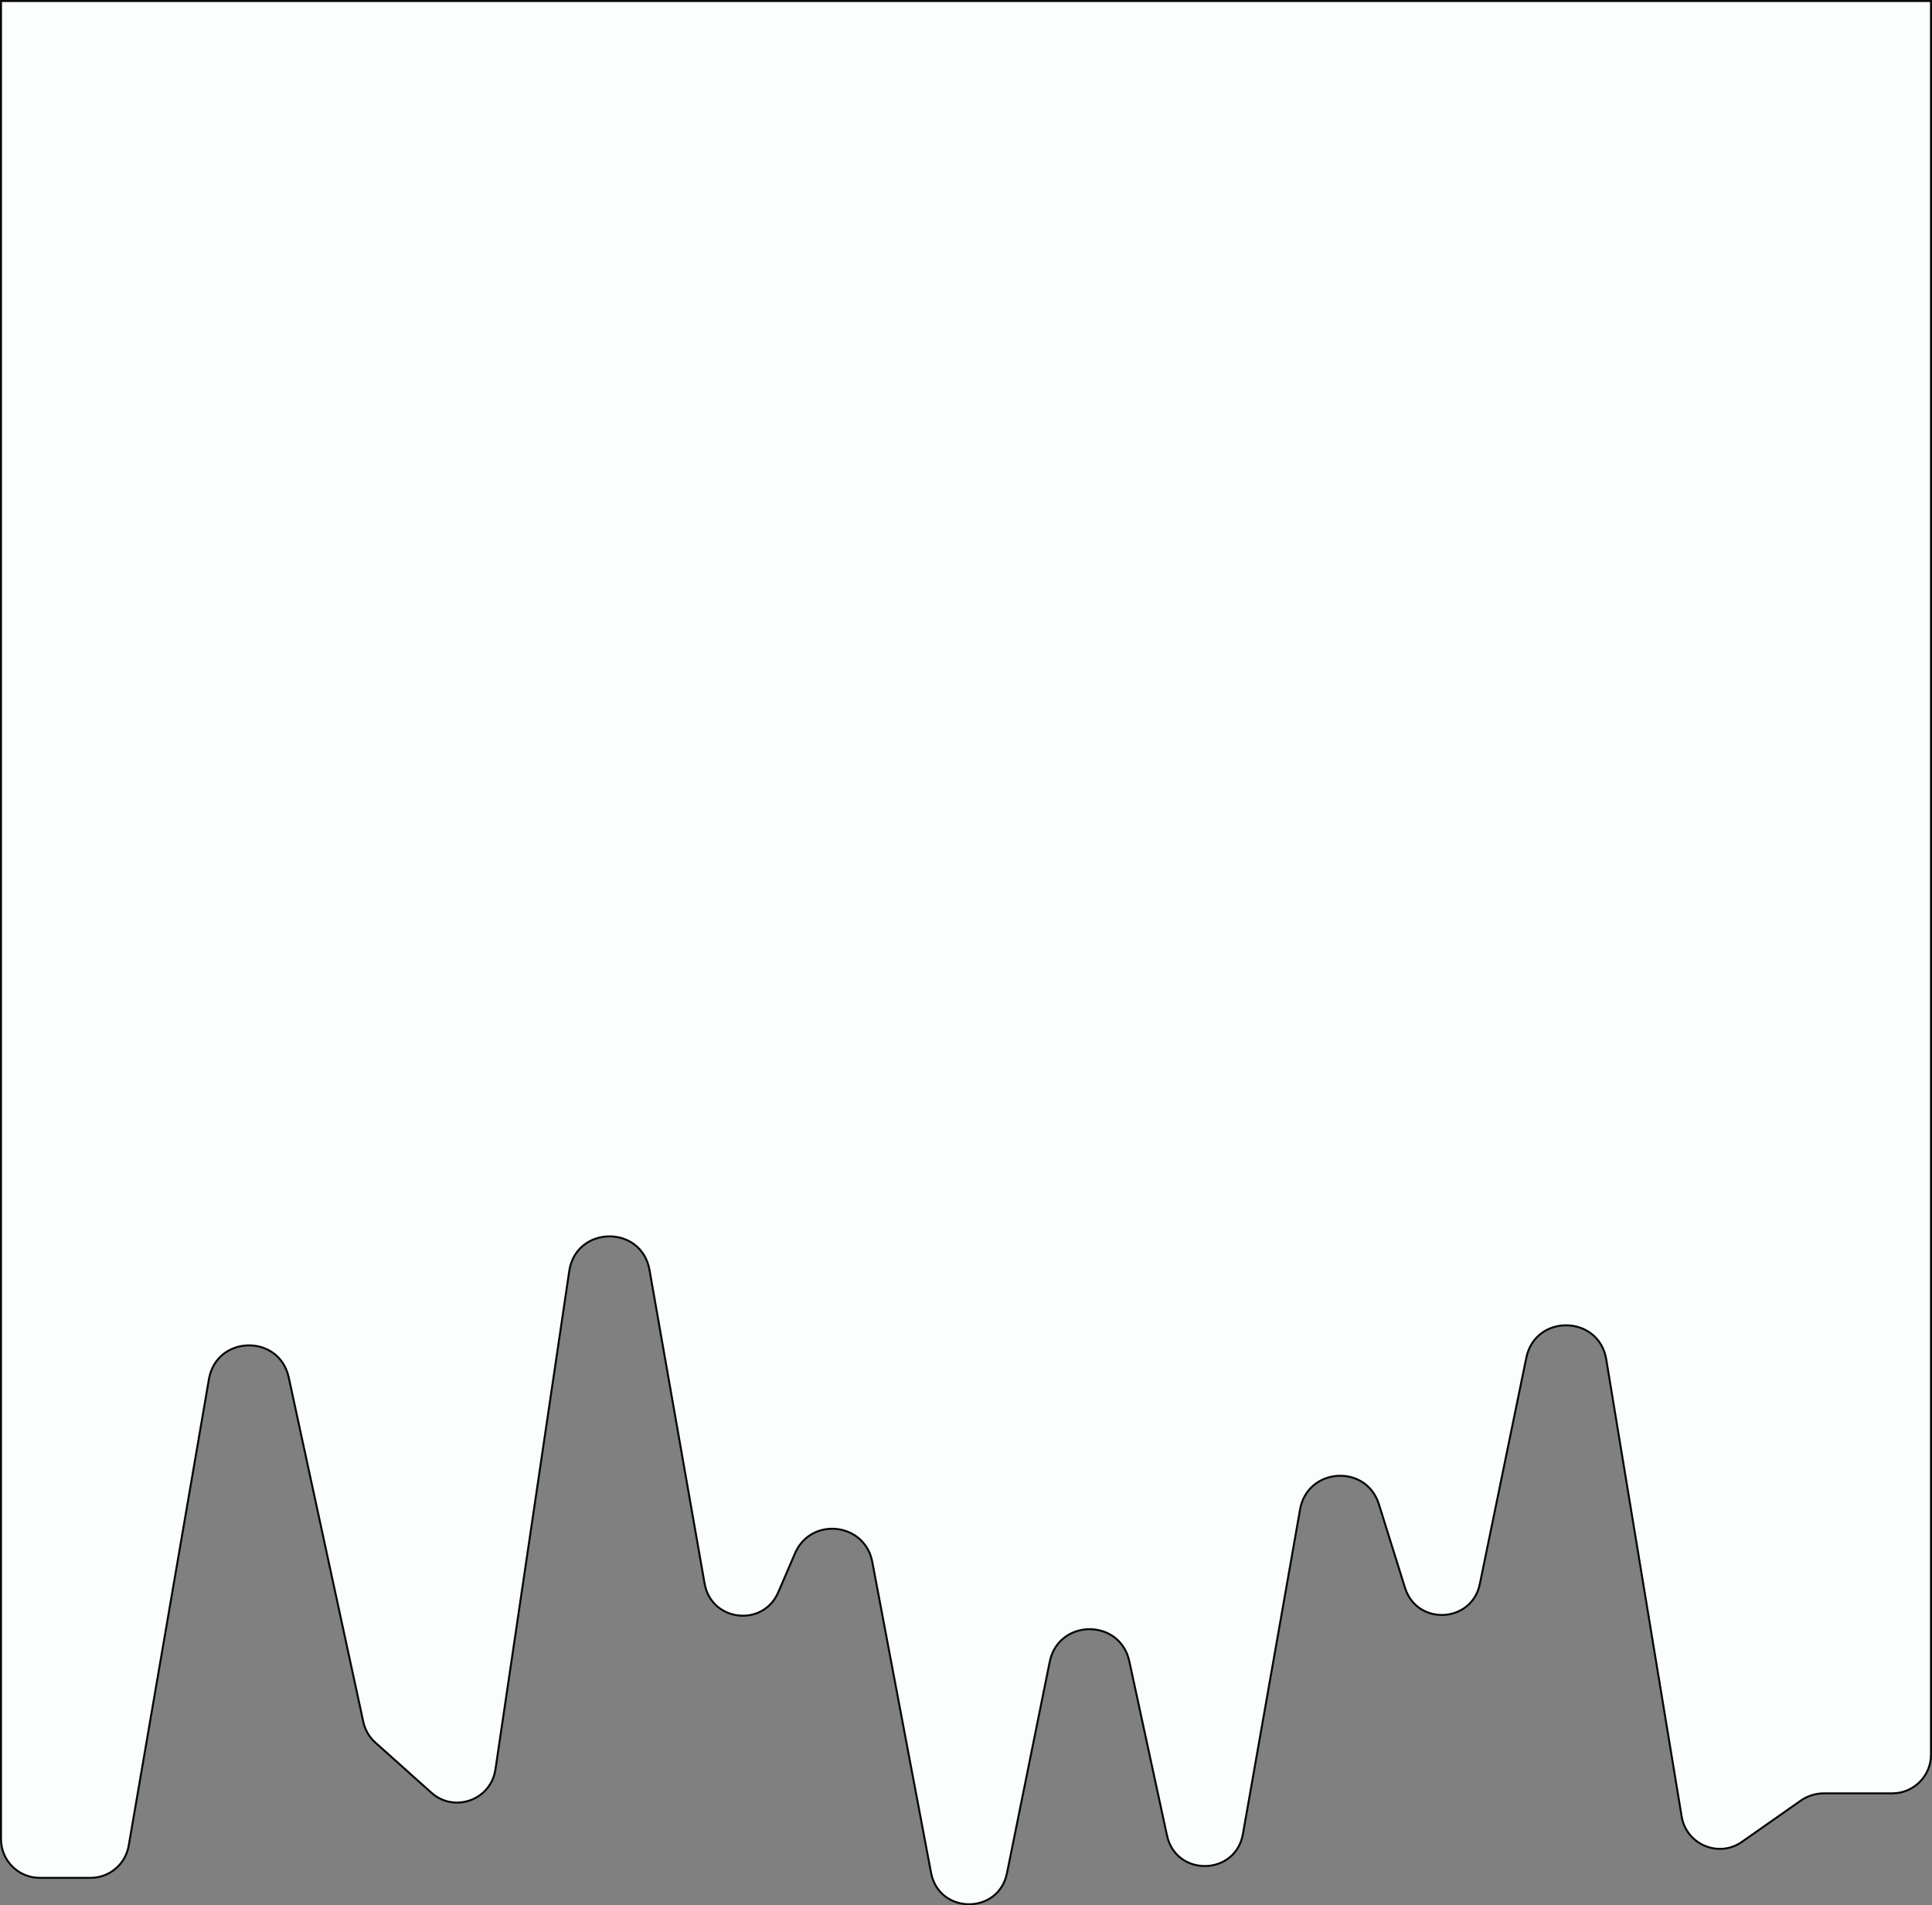 <svg width="1947" height="1920" viewBox="0 0 1947 1920" fill="none" xmlns="http://www.w3.org/2000/svg">
<rect x="0" y="0" width="1947" height="1920" fill="#808080" stroke="none"/>
<path d="M91.281 1892.38H40C18.461 1892.38 1 1874.92 1 1853.38V1H1946V1768.23C1946 1789.77 1928.54 1807.23 1907 1807.23H1838.13C1829.72 1807.23 1821.52 1809.82 1814.63 1814.65L1755.51 1856.09C1732 1872.58 1699.37 1858.82 1694.69 1830.45L1618.73 1369.95C1611.32 1325.02 1547.31 1323.76 1538.14 1368.36L1491.31 1596.28C1483.19 1635.78 1427.94 1638.56 1415.91 1600.07L1389.64 1516C1376.81 1474.95 1317.62 1478.78 1310.16 1521.14L1252.56 1848.21C1245.13 1890.41 1185.12 1891.58 1176.06 1849.7L1138.09 1674.18C1128.69 1630.72 1066.68 1631.14 1057.86 1674.72L1014.79 1887.69C1006.29 1929.71 946.231 1929.33 938.269 1887.2L879.079 1574.02C871.556 1534.22 817.158 1528.21 801.16 1565.41L784.311 1604.6C768.992 1640.23 716.819 1634.13 710.105 1595.92L654.575 1279.9C646.511 1234.01 580.488 1234.9 573.66 1280.99L499.272 1783.17C494.716 1813.93 457.877 1827.29 434.736 1806.58L378.262 1756.04C372.122 1750.55 367.874 1743.25 366.128 1735.18L290.995 1388.16C281.444 1344.05 218.193 1345.41 210.543 1389.89L129.704 1859.95C126.48 1878.69 110.257 1892.38 91.281 1892.38Z" fill="#FAFFFD" stroke="#080708" stroke-width="2"/>
</svg>
